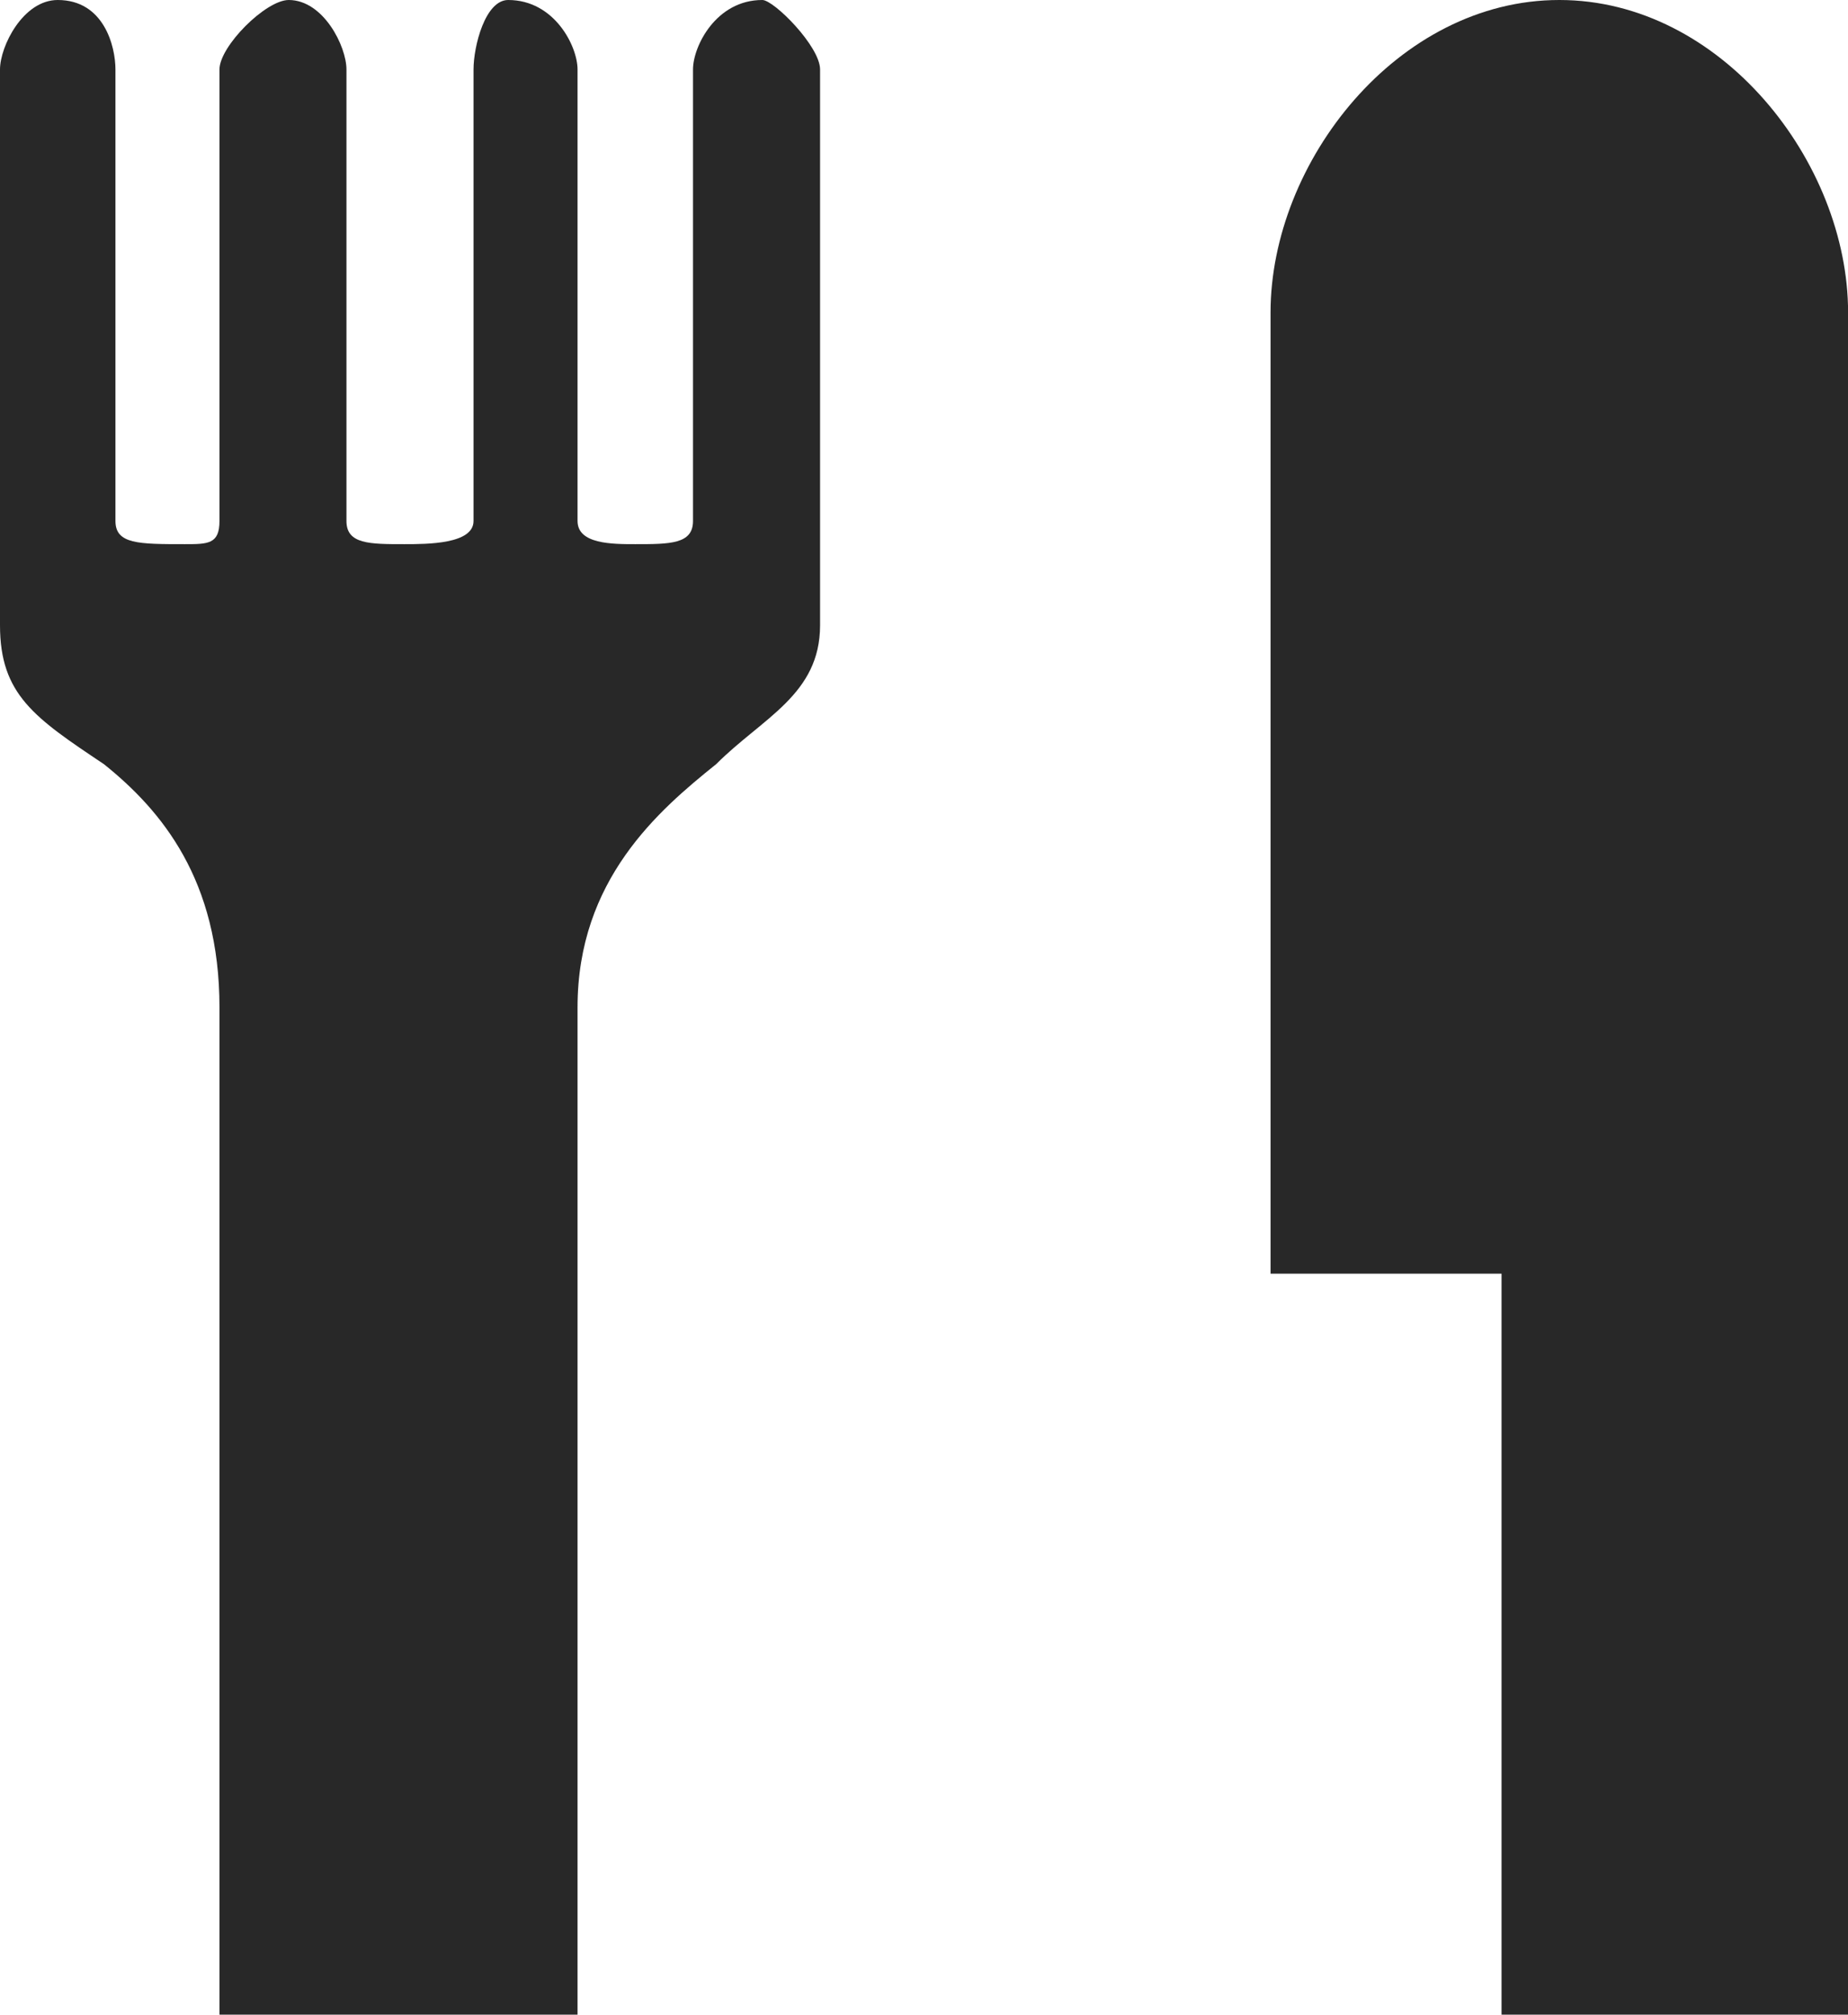 <?xml version="1.0" encoding="UTF-8"?>
<svg id="Layer_2" data-name="Layer 2" xmlns="http://www.w3.org/2000/svg" viewBox="0 0 20.04 21.84">
  <g id="Layer_1-2" data-name="Layer 1">
    <path d="M16.909,0c-1.753,0-3.131,1.757-3.131,3.389v10.418h2.505v8.033h3.758V3.389c0-1.632-1.378-3.389-3.131-3.389h0ZM8.266,0c-.501,0-.751.502-.751.753v4.895c0,.251-.25.251-.626.251-.25,0-.626,0-.626-.251V.753c0-.251-.25-.753-.752-.753-.25,0-.376.502-.376.753v4.895c0,.251-.501.251-.752.251-.376,0-.626,0-.626-.251V.753c0-.251-.25-.753-.626-.753-.25,0-.751.502-.751.753v4.895c0,.251-.125.251-.376.251-.501,0-.752,0-.752-.251V.753c0-.251-.125-.753-.626-.753-.376,0-.626.502-.626.753v6.025c0,.753.376,1.004,1.127,1.506.626.502,1.253,1.255,1.253,2.636v10.92h3.883v-10.92c0-1.381.877-2.134,1.503-2.636.501-.502,1.127-.753,1.127-1.506V.753c0-.251-.501-.753-.626-.753h0Z" fill="#282828" fill-rule="evenodd"/>
  </g>
</svg>